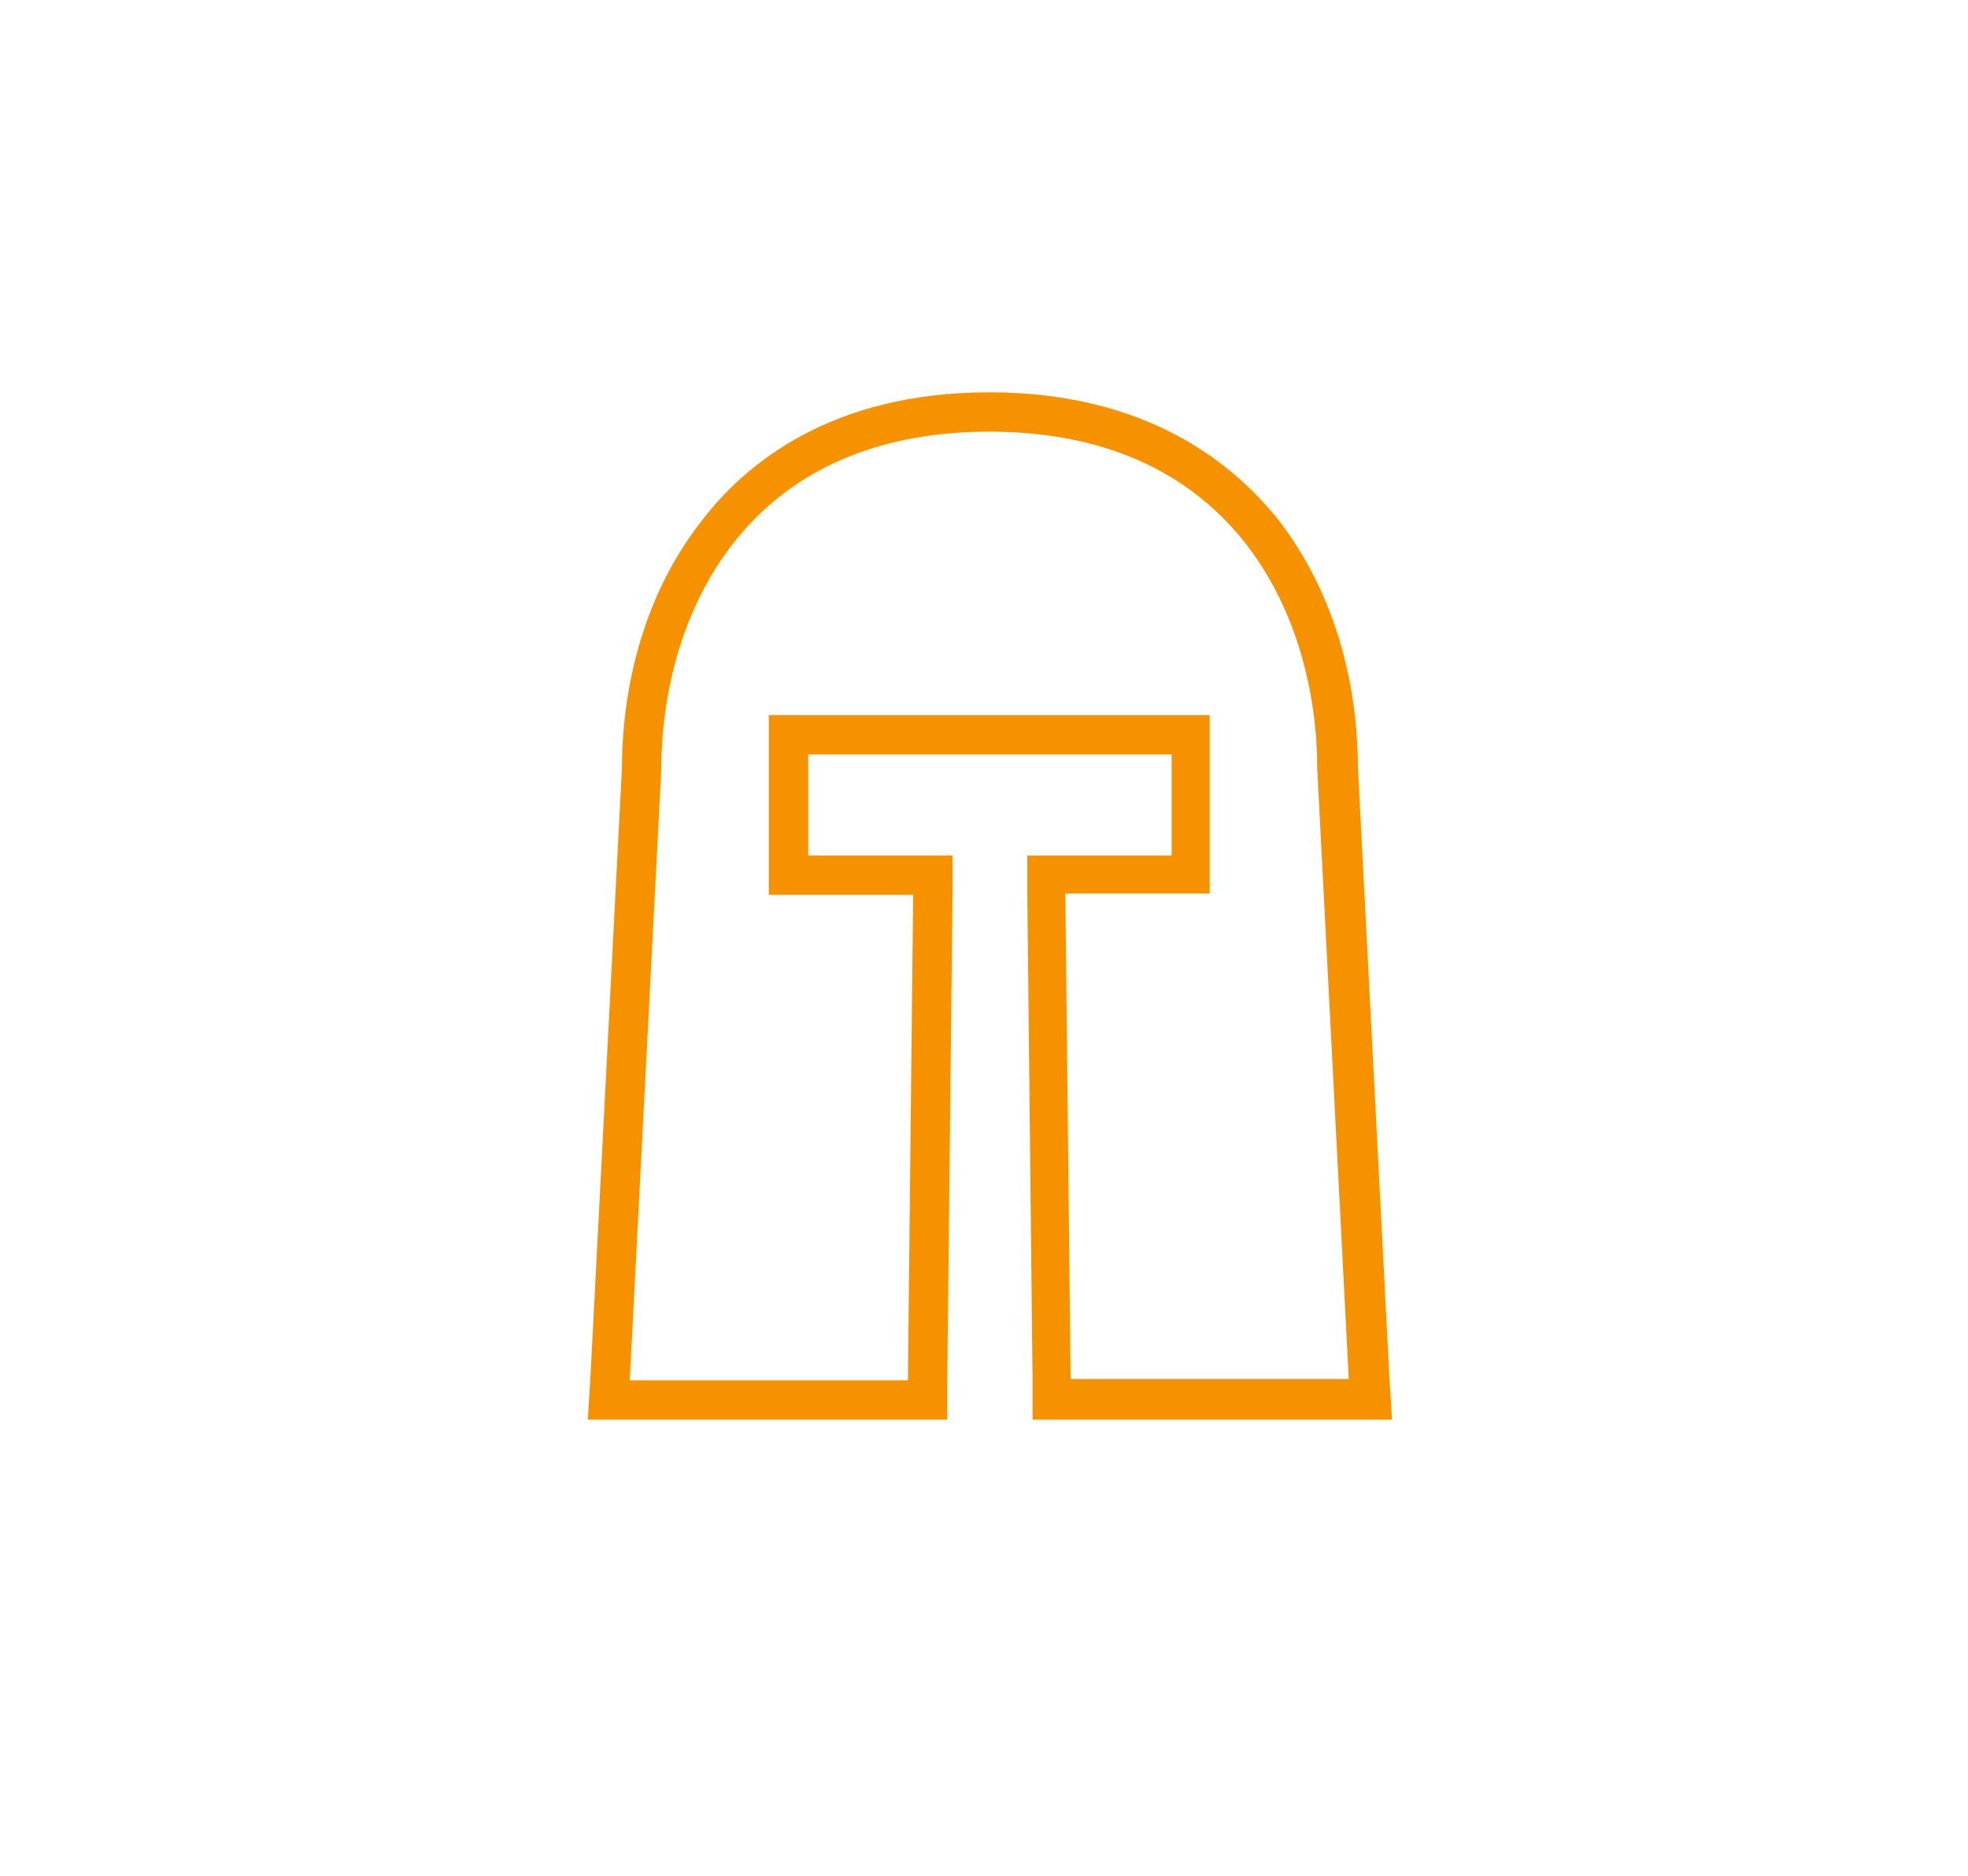 <svg enable-background="new 0 0 150 143" viewBox="0 0 150 143" xmlns="http://www.w3.org/2000/svg"><path d="m75.4 32.9c19.1 0 25 14.6 25 25.7l2.4 46.5h-21.2l-.4-37h11v-13.6h-33.6v13.7h11l-.4 37h-21.2l2.4-46.5c0-11.2 5.9-25.8 25-25.8m0-3c-12 0-18.6 5.4-22 9.9-5.2 6.7-6 14.6-6 18.8l-2.4 46.4-.2 3.2h3.2 21.2 3v-3l.4-37v-3h-3-8v-7.7h27.7v7.7h-8-3v3l.4 37v3h3 21.2 3.2l-.2-3.2-2.4-46.5c0-4.2-.8-12-6-18.8-3.5-4.4-10.1-9.8-22.1-9.8z" fill="#f69200"/><g fill="none"><path d="m0 0h150"/><path d="m150 143h-150"/></g></svg>
